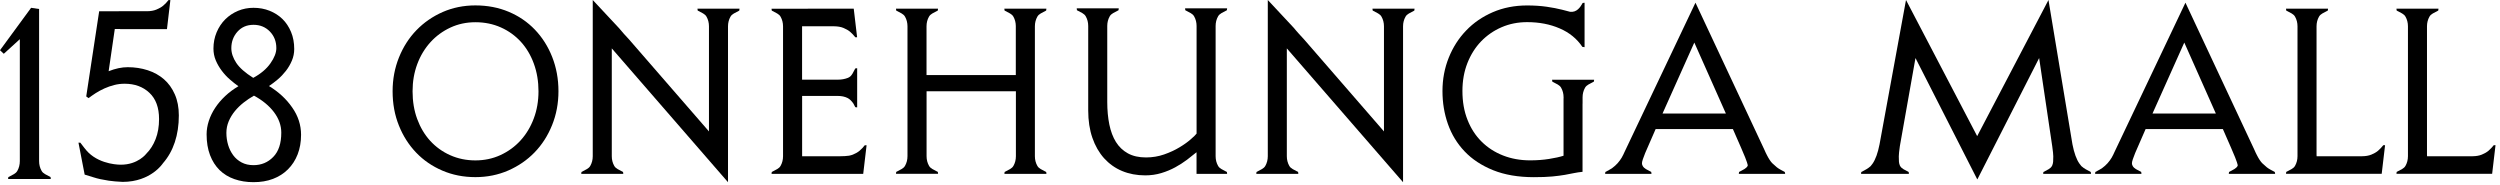 <svg width="541" height="40" viewBox="0 0 541 40" fill="none" xmlns="http://www.w3.org/2000/svg">
<g clip-path="url(#clip0)">
<path d="M65.15 29.17C65.15 30.73 64.9 32.14 64.41 33.4C63.92 34.66 63.22 35.74 62.32 36.64C61.42 37.54 60.34 38.23 59.08 38.71C57.82 39.19 56.41 39.42 54.85 39.42C53.35 39.42 51.98 39.2 50.72 38.76C49.46 38.32 48.39 37.66 47.51 36.8C46.63 35.93 45.94 34.85 45.45 33.56C44.96 32.27 44.71 30.77 44.71 29.07C44.71 28.12 44.87 27.15 45.19 26.16C45.51 25.18 45.97 24.23 46.57 23.33C47.16 22.43 47.89 21.58 48.74 20.78C49.59 19.98 50.54 19.28 51.59 18.66C51.01 18.25 50.4 17.77 49.76 17.21C49.11 16.65 48.53 16.02 48 15.32C47.47 14.62 47.04 13.88 46.7 13.08C46.36 12.28 46.19 11.42 46.19 10.51C46.19 9.25 46.42 8.08 46.88 6.99C47.34 5.9 47.96 4.97 48.74 4.19C49.52 3.41 50.44 2.8 51.49 2.35C52.54 1.91 53.66 1.69 54.85 1.69C56.11 1.69 57.27 1.9 58.34 2.33C59.41 2.76 60.34 3.35 61.12 4.11C61.9 4.87 62.52 5.81 62.98 6.91C63.44 8.01 63.67 9.25 63.67 10.61C63.67 11.49 63.5 12.34 63.16 13.13C62.82 13.93 62.39 14.67 61.86 15.35C61.33 16.03 60.75 16.64 60.1 17.19C59.45 17.73 58.83 18.21 58.21 18.62C60.28 19.88 61.96 21.42 63.23 23.26C64.52 25.09 65.15 27.07 65.15 29.17ZM60.87 28.71C60.87 27.15 60.34 25.67 59.29 24.27C58.24 22.88 56.79 21.69 54.96 20.7C54.18 21.14 53.43 21.64 52.72 22.2C52.01 22.76 51.38 23.37 50.83 24.04C50.29 24.7 49.84 25.43 49.5 26.23C49.16 27.03 48.99 27.87 48.99 28.75C48.99 29.67 49.12 30.54 49.37 31.38C49.62 32.21 49.99 32.95 50.47 33.6C50.95 34.25 51.55 34.76 52.28 35.15C53.01 35.54 53.87 35.74 54.85 35.74C56.55 35.74 57.98 35.15 59.13 33.96C60.29 32.78 60.87 31.03 60.87 28.71ZM59.8 10.41C59.8 8.98 59.33 7.78 58.4 6.82C57.46 5.85 56.28 5.37 54.86 5.37C53.43 5.37 52.28 5.86 51.39 6.85C50.51 7.84 50.06 9.02 50.06 10.42C50.06 11.47 50.42 12.54 51.13 13.61C51.84 14.68 53.07 15.76 54.8 16.85C56.43 15.97 57.67 14.92 58.52 13.71C59.38 12.49 59.8 11.4 59.8 10.41Z" fill="black"/>
<path d="M10.94 38.31C9.96 37.77 9.35 37.6 9 36.97C8.64 36.34 8.46 35.64 8.46 34.85V33.7V1.95L6.73 1.69L0 10.87L0.82 11.64L4.29 8.48V33.49V34.86C4.29 35.64 4.11 36.35 3.75 36.98C3.39 37.61 2.78 37.78 1.8 38.33L1.75 38.74H6.94H10.99L10.94 38.31Z" fill="black"/>
<path d="M26.1 35.64C29.89 35.67 31.69 33.23 31.69 33.23C32.52 32.4 33.19 31.35 33.68 30.09C34.17 28.83 34.42 27.39 34.42 25.76C34.42 23.28 33.72 21.38 32.33 20.08C30.94 18.77 29.15 18.12 26.98 18.12C26.2 18.12 25.44 18.21 24.71 18.4C23.98 18.59 23.27 18.83 22.59 19.14C21.91 19.45 21.28 19.79 20.7 20.16C20.12 20.54 19.61 20.89 19.17 21.23L18.66 20.87L21.46 2.44L25.98 2.43H31.83C32.6 2.42 33.28 2.31 33.85 2.07C34.44 1.83 34.93 1.55 35.3 1.24C35.74 0.86 36.13 0.47 36.47 0.01H36.87L36.13 6.3H33.2H31.94H25.99V6.28H25.77H24.84L23.51 15.41C24.97 14.83 26.35 14.54 27.64 14.54C29.17 14.54 30.61 14.76 31.97 15.2C33.33 15.64 34.5 16.3 35.49 17.16C36.48 18.03 37.26 19.11 37.83 20.42C38.41 21.73 38.7 23.25 38.7 24.98C38.7 27.09 38.41 29.02 37.83 30.77C37.25 32.52 36.39 34.04 35.26 35.33C35.26 35.33 32.68 39.36 26.54 39.36C25.38 39.31 24.38 39.22 23.54 39.1C22.2 38.9 21.12 38.66 20.3 38.39L18.31 37.78H18.32L16.98 30.87H17.38C17.72 31.32 18.7 32.63 19.14 33.02C21.89 35.71 26.1 35.64 26.1 35.64Z" fill="black"/>
<path d="M84.96 19.75C84.96 17.14 85.42 14.7 86.34 12.42C87.26 10.14 88.52 8.18 90.13 6.52C91.74 4.86 93.63 3.56 95.8 2.6C97.98 1.65 100.33 1.17 102.88 1.17C105.49 1.17 107.89 1.63 110.08 2.55C112.27 3.47 114.16 4.76 115.75 6.42C117.34 8.08 118.59 10.04 119.49 12.32C120.39 14.6 120.85 17.07 120.85 19.75C120.85 22.36 120.39 24.8 119.47 27.08C118.55 29.36 117.29 31.32 115.68 32.98C114.07 34.64 112.17 35.94 109.98 36.9C107.79 37.85 105.42 38.33 102.88 38.33C100.3 38.33 97.92 37.86 95.73 36.92C93.54 35.98 91.65 34.69 90.06 33.03C88.47 31.37 87.22 29.42 86.32 27.16C85.41 24.9 84.96 22.43 84.96 19.75ZM89.28 19.75C89.28 21.93 89.61 23.93 90.28 25.75C90.95 27.57 91.89 29.15 93.09 30.47C94.3 31.79 95.73 32.83 97.41 33.58C99.08 34.33 100.91 34.71 102.88 34.71C104.82 34.71 106.63 34.33 108.3 33.56C109.97 32.79 111.42 31.74 112.64 30.4C113.86 29.06 114.82 27.48 115.5 25.66C116.19 23.84 116.53 21.87 116.53 19.76C116.53 17.62 116.2 15.63 115.53 13.79C114.86 11.95 113.92 10.37 112.72 9.05C111.51 7.73 110.08 6.69 108.4 5.94C106.73 5.19 104.89 4.81 102.88 4.81C100.94 4.81 99.14 5.19 97.48 5.96C95.82 6.73 94.38 7.78 93.16 9.12C91.94 10.46 90.98 12.04 90.3 13.86C89.62 15.68 89.28 17.64 89.28 19.75Z" fill="black"/>
<path d="M452.44 37.22C451.51 36.7 451.12 36.57 450.41 35.95C450.27 35.77 450.12 35.61 449.99 35.41C449.35 34.51 448.85 33.12 448.48 31.24L443.29 0L427.86 29.46L412.46 0L406.73 31.25C406.36 33.12 405.86 34.51 405.22 35.42C405.09 35.61 404.94 35.78 404.8 35.96C404.09 36.58 403.71 36.71 402.77 37.23H402.78L402.73 37.63H409.11H413.09L413.04 37.23H413.05C412.1 36.71 411.55 36.52 411.2 35.94C411.17 35.88 411.13 35.82 411.11 35.76C411.01 35.51 410.95 35.24 410.93 34.96C410.91 34.68 410.9 34.3 410.9 33.83C410.9 33.43 410.98 32.69 411.13 31.62L414.51 12.56L427.87 38.8H427.91L441.27 12.56L444.1 31.62C444.25 32.69 444.33 33.43 444.33 33.83C444.33 34.3 444.32 34.68 444.3 34.96C444.28 35.24 444.22 35.51 444.12 35.76C444.1 35.82 444.06 35.88 444.03 35.94C443.68 36.53 443.13 36.71 442.18 37.23H442.19L442.14 37.63H446.12H452.5L452.44 37.22Z" fill="black"/>
<path d="M226.4 37.22C225.43 36.68 224.83 36.51 224.48 35.89C224.13 35.27 223.95 34.58 223.95 33.81V32.46V7.04V5.69C223.95 4.92 224.13 4.23 224.48 3.61C224.83 2.99 225.43 2.82 226.4 2.28H226.39L226.44 1.88H221.33H217.34L217.39 2.28H217.38C218.35 2.82 218.95 2.99 219.3 3.61C219.64 4.21 219.81 4.88 219.82 5.62V16.24H200.5V7.04V5.69C200.5 4.92 200.68 4.23 201.03 3.61C201.38 2.99 201.98 2.82 202.95 2.28H202.94L202.99 1.88H197.88H193.89L193.94 2.28H193.93C194.9 2.82 195.5 2.99 195.85 3.61C196.2 4.22 196.37 4.91 196.38 5.66V32.46V33.8C196.38 34.57 196.2 35.26 195.85 35.88C195.5 36.5 194.9 36.67 193.93 37.21H193.94L193.89 37.61H199H203L202.95 37.21H202.96C201.99 36.67 201.39 36.5 201.04 35.88C200.69 35.26 200.51 34.57 200.51 33.8V32.46V19.75H219.84V33.81C219.84 34.58 219.66 35.27 219.31 35.89C218.96 36.51 218.36 36.68 217.39 37.22H217.4L217.35 37.62H222.46H226.45L226.4 37.22Z" fill="black"/>
<path d="M344.97 17.26H339.86H335.87L335.92 17.66H335.91C336.88 18.2 337.48 18.37 337.83 18.99C338.18 19.61 338.36 20.3 338.36 21.07V21.28H338.35V33.7C337.51 33.97 336.46 34.2 335.19 34.4C333.92 34.6 332.56 34.7 331.12 34.7C329.01 34.7 327.06 34.35 325.27 33.65C323.48 32.95 321.93 31.95 320.63 30.66C319.32 29.37 318.3 27.8 317.57 25.94C316.83 24.08 316.47 22 316.47 19.69C316.47 17.48 316.83 15.47 317.55 13.64C318.27 11.82 319.26 10.25 320.51 8.95C321.77 7.65 323.25 6.62 324.95 5.89C326.66 5.15 328.5 4.79 330.47 4.79C333.08 4.79 335.43 5.24 337.52 6.15C339.61 7.05 341.24 8.38 342.41 10.12V10.14L342.9 10.21V5.21V0.59L342.5 0.64V0.63C341.96 1.6 341.21 2.72 339.76 2.55L339.68 2.53C339.18 2.39 338.65 2.25 338.07 2.11C337.08 1.86 335.96 1.64 334.71 1.46C333.46 1.28 332.04 1.18 330.47 1.18C327.76 1.18 325.28 1.67 323.04 2.64C320.8 3.61 318.87 4.93 317.27 6.61C315.66 8.28 314.41 10.24 313.51 12.48C312.61 14.72 312.15 17.13 312.15 19.71C312.15 22.22 312.54 24.6 313.33 26.84C314.12 29.08 315.32 31.06 316.94 32.76C318.56 34.47 320.62 35.82 323.11 36.83C325.6 37.83 328.54 38.34 331.92 38.34C333.53 38.34 334.86 38.29 335.91 38.19C336.96 38.09 337.87 37.97 338.62 37.84C339.37 37.71 340.03 37.58 340.6 37.46C341.17 37.34 341.79 37.25 342.46 37.18V22.42H342.47V21.07C342.47 20.3 342.65 19.61 343 18.99C343.35 18.37 343.95 18.2 344.92 17.66H344.91L344.97 17.26Z" fill="black"/>
<path d="M265.55 37.62L265.5 37.22H265.51C264.54 36.68 263.94 36.51 263.59 35.89C263.24 35.27 263.06 34.58 263.06 33.81V32.46V6.97V5.62C263.06 4.85 263.24 4.16 263.59 3.54C263.94 2.92 264.54 2.75 265.51 2.21H265.5L265.55 1.81H260.44H256.45L256.5 2.21H256.49C257.46 2.75 258.06 2.92 258.41 3.54C258.76 4.16 258.94 4.85 258.94 5.62V6.02V28.91C258.74 29.18 258.31 29.6 257.66 30.16C257.01 30.73 256.2 31.31 255.23 31.89C254.26 32.48 253.15 32.99 251.92 33.42C250.69 33.85 249.38 34.07 248 34.07C246.46 34.07 245.16 33.78 244.08 33.19C243.01 32.6 242.15 31.78 241.49 30.73C240.84 29.68 240.36 28.41 240.06 26.94C239.76 25.47 239.61 23.84 239.61 22.07V6.97V5.62C239.61 4.85 239.79 4.16 240.14 3.54C240.49 2.92 241.09 2.75 242.06 2.21H242.05L242.1 1.81H236.99H233L233.05 2.21H233.04C234.01 2.75 234.61 2.92 234.96 3.54C235.31 4.16 235.49 4.85 235.49 5.62V23.9C235.49 26.11 235.79 28.08 236.39 29.82C236.99 31.56 237.84 33.03 238.92 34.24C240.01 35.44 241.3 36.37 242.81 37C244.32 37.63 245.99 37.95 247.83 37.95C249.07 37.95 250.23 37.78 251.32 37.45C252.41 37.12 253.41 36.7 254.33 36.2C255.25 35.7 256.09 35.15 256.87 34.57C257.64 33.98 258.33 33.44 258.93 32.94L258.91 33.01H258.93C258.93 33.4 258.93 33.81 258.93 33.81V37.63L265.55 37.62Z" fill="black"/>
<path d="M306.11 1.88H301H297L297.05 2.28H297.04C298.01 2.82 298.61 2.99 298.96 3.61C299.31 4.23 299.49 4.92 299.49 5.69V7.04V28.44L282.23 8.56C281.86 8.16 281.48 7.75 281.1 7.33C280.72 6.91 280.35 6.49 280 6.05L274.35 0V6.15V33.81C274.35 34.58 274.17 35.27 273.82 35.89C273.47 36.51 272.87 36.68 271.9 37.22H271.91L271.86 37.62H276.97H280.96L280.91 37.22H280.92C279.95 36.68 279.35 36.51 279 35.89C278.65 35.27 278.47 34.58 278.47 33.81V32.46V10.47L303.62 39.43V5.7C303.62 4.93 303.8 4.24 304.15 3.62C304.5 3 305.1 2.83 306.07 2.29H306.06L306.11 1.88Z" fill="black"/>
<path d="M160.03 1.88H154.92H150.93L150.98 2.28H150.97C151.94 2.82 152.54 2.99 152.89 3.61C153.24 4.23 153.42 4.92 153.42 5.69V7.04V28.44L136.15 8.56C135.78 8.16 135.4 7.75 135.02 7.33C134.64 6.91 134.27 6.49 133.92 6.05L128.27 0V6.15V33.81C128.27 34.58 128.09 35.27 127.74 35.89C127.39 36.51 126.79 36.68 125.82 37.22H125.83L125.78 37.62H130.89H134.88L134.83 37.22H134.84C133.87 36.68 133.27 36.51 132.92 35.89C132.57 35.27 132.39 34.58 132.39 33.81V32.46V10.47L157.54 39.43V5.7C157.54 4.93 157.72 4.24 158.07 3.62C158.42 3 159.02 2.83 159.99 2.29H159.98L160.03 1.88Z" fill="black"/>
<path d="M386.23 37.22C385.45 36.78 385.05 36.62 384.52 36.21C384.04 35.8 383.7 35.5 383.51 35.31C383.34 35.14 383.16 34.91 382.96 34.61C382.76 34.31 382.58 33.99 382.41 33.66C382.21 33.29 382.01 32.87 381.81 32.4L366.9 0.58L351.59 32.8C351.39 33.27 351.17 33.7 350.94 34.11C350.7 34.51 350.41 34.91 350.06 35.31C349.72 35.69 349.31 36.06 348.82 36.42C348.42 36.69 348.03 36.86 347.39 37.22H347.4L347.35 37.62H353.39H357.38L357.33 37.22H357.34C356.39 36.7 355.84 36.51 355.49 35.93C355.37 35.72 355.32 35.52 355.32 35.32C355.32 35.12 355.39 34.83 355.52 34.44C355.65 34.06 355.82 33.61 356.02 33.11C356.22 32.61 356.45 32.09 356.7 31.55C356.95 31.02 357.18 30.5 357.38 29.99L358.28 27.93H375L376.76 31.95C377.09 32.72 377.39 33.41 377.64 34.03C377.89 34.65 378.28 35.71 378.2 35.87V35.89C377.85 36.51 377.29 36.68 376.32 37.22H376.33L376.28 37.62H380.27H386.31L386.23 37.22ZM359.77 24.57L366.65 9.21L373.48 24.57H359.77Z" fill="black"/>
<path d="M492.27 37.22C491.48 36.78 491.08 36.62 490.55 36.21C490.07 35.8 489.73 35.5 489.54 35.31C489.37 35.14 489.19 34.91 488.99 34.61C488.79 34.31 488.61 33.99 488.44 33.66C488.24 33.29 488.04 32.87 487.84 32.4L472.93 0.58L457.62 32.8C457.42 33.27 457.2 33.7 456.97 34.11C456.73 34.51 456.44 34.91 456.09 35.31C455.75 35.69 455.34 36.06 454.85 36.42C454.45 36.69 454.06 36.86 453.42 37.22H453.43L453.38 37.62H459.42H463.41L463.36 37.22H463.37C462.42 36.7 461.87 36.51 461.52 35.93C461.4 35.72 461.35 35.52 461.35 35.32C461.35 35.12 461.42 34.83 461.55 34.44C461.68 34.06 461.85 33.61 462.05 33.11C462.25 32.61 462.48 32.09 462.73 31.55C462.98 31.02 463.21 30.5 463.41 29.99L464.31 27.93H481.03L482.79 31.95C483.12 32.72 483.42 33.41 483.67 34.03C483.92 34.65 484.31 35.71 484.23 35.87V35.89C483.88 36.51 483.32 36.68 482.35 37.22H482.36L482.31 37.62H486.3H492.34L492.27 37.22ZM465.8 24.57L472.68 9.21L479.51 24.57H465.8Z" fill="black"/>
<path d="M515.74 31.43C515.4 31.87 515.02 32.26 514.59 32.64C514.22 32.95 513.74 33.22 513.16 33.46C512.6 33.69 511.93 33.8 511.17 33.81H501.32C501.31 33.71 501.3 33.62 501.3 33.52V32.17V7.04V5.69C501.3 4.92 501.48 4.23 501.83 3.61C502.18 2.99 502.78 2.82 503.75 2.28H503.74L503.79 1.88H498.68H494.69L494.74 2.28H494.73C495.7 2.82 496.3 2.99 496.65 3.61C497 4.23 497.18 4.92 497.18 5.69V33.8C497.18 34.57 497 35.26 496.65 35.88C496.3 36.5 495.7 36.67 494.73 37.21H494.74L494.69 37.61H499.8H503.79H511.27H512.51H515.4L516.13 31.42H515.74V31.43Z" fill="black"/>
<path d="M539.64 31.43C539.3 31.87 538.92 32.26 538.49 32.64C538.12 32.95 537.64 33.22 537.06 33.46C536.5 33.69 535.83 33.8 535.07 33.81H525.22C525.21 33.71 525.2 33.62 525.2 33.52V32.17V7.04V5.69C525.2 4.92 525.38 4.23 525.73 3.61C526.08 2.99 526.68 2.82 527.65 2.28H527.64L527.69 1.88H522.58H518.59L518.64 2.28H518.63C519.6 2.82 520.2 2.99 520.55 3.61C520.9 4.23 521.08 4.92 521.08 5.69V33.8C521.08 34.57 520.9 35.26 520.55 35.88C520.2 36.5 519.6 36.67 518.63 37.21H518.64L518.59 37.61H523.7H527.69H535.17H536.41H539.3L540.03 31.42H539.64V31.43Z" fill="black"/>
<path d="M174.76 1.88H180.62H181.86H184.75L185.48 8.07H185.09C184.76 7.63 184.37 7.24 183.94 6.86C183.57 6.55 183.09 6.28 182.51 6.04C181.95 5.81 181.28 5.7 180.52 5.69H174.76H173.57V17.24H181.3C182.1 17.24 182.84 17.11 183.51 16.84C183.61 16.8 183.71 16.74 183.81 16.68C184.38 16.32 184.57 15.74 185.09 14.8V14.81L185.49 14.76V18.75V23.24L185.09 23.19V23.2C184.91 22.88 184.78 22.61 184.65 22.37C184.26 21.82 183.84 21.42 183.42 21.21C182.82 20.91 182.11 20.76 181.31 20.76H173.58V33.81H176.81H181.86C182.54 33.81 183.17 33.77 183.74 33.69C184.03 33.63 184.31 33.56 184.56 33.46C185.15 33.22 185.62 32.95 185.99 32.64C186.42 32.26 186.81 31.88 187.14 31.43H187.53L187.49 31.75C187.5 31.73 187.52 31.72 187.53 31.7L187.49 31.76L186.8 37.62H183.91H183.76H175.06H170.95H166.96L167.01 37.22H167C167.97 36.68 168.57 36.51 168.92 35.89C169.27 35.27 169.45 34.58 169.45 33.81V32.46V22.73V8.7V7.05V5.7C169.45 4.93 169.27 4.24 168.92 3.62C168.57 3 167.97 2.83 167 2.29H167.01L166.96 1.89H170.95H174.96" fill="black"/>
</g>
<defs>
<clipPath id="clip0">
<rect width="540.03" height="39.43" fill="white"/>
</clipPath>
</defs>
</svg>
